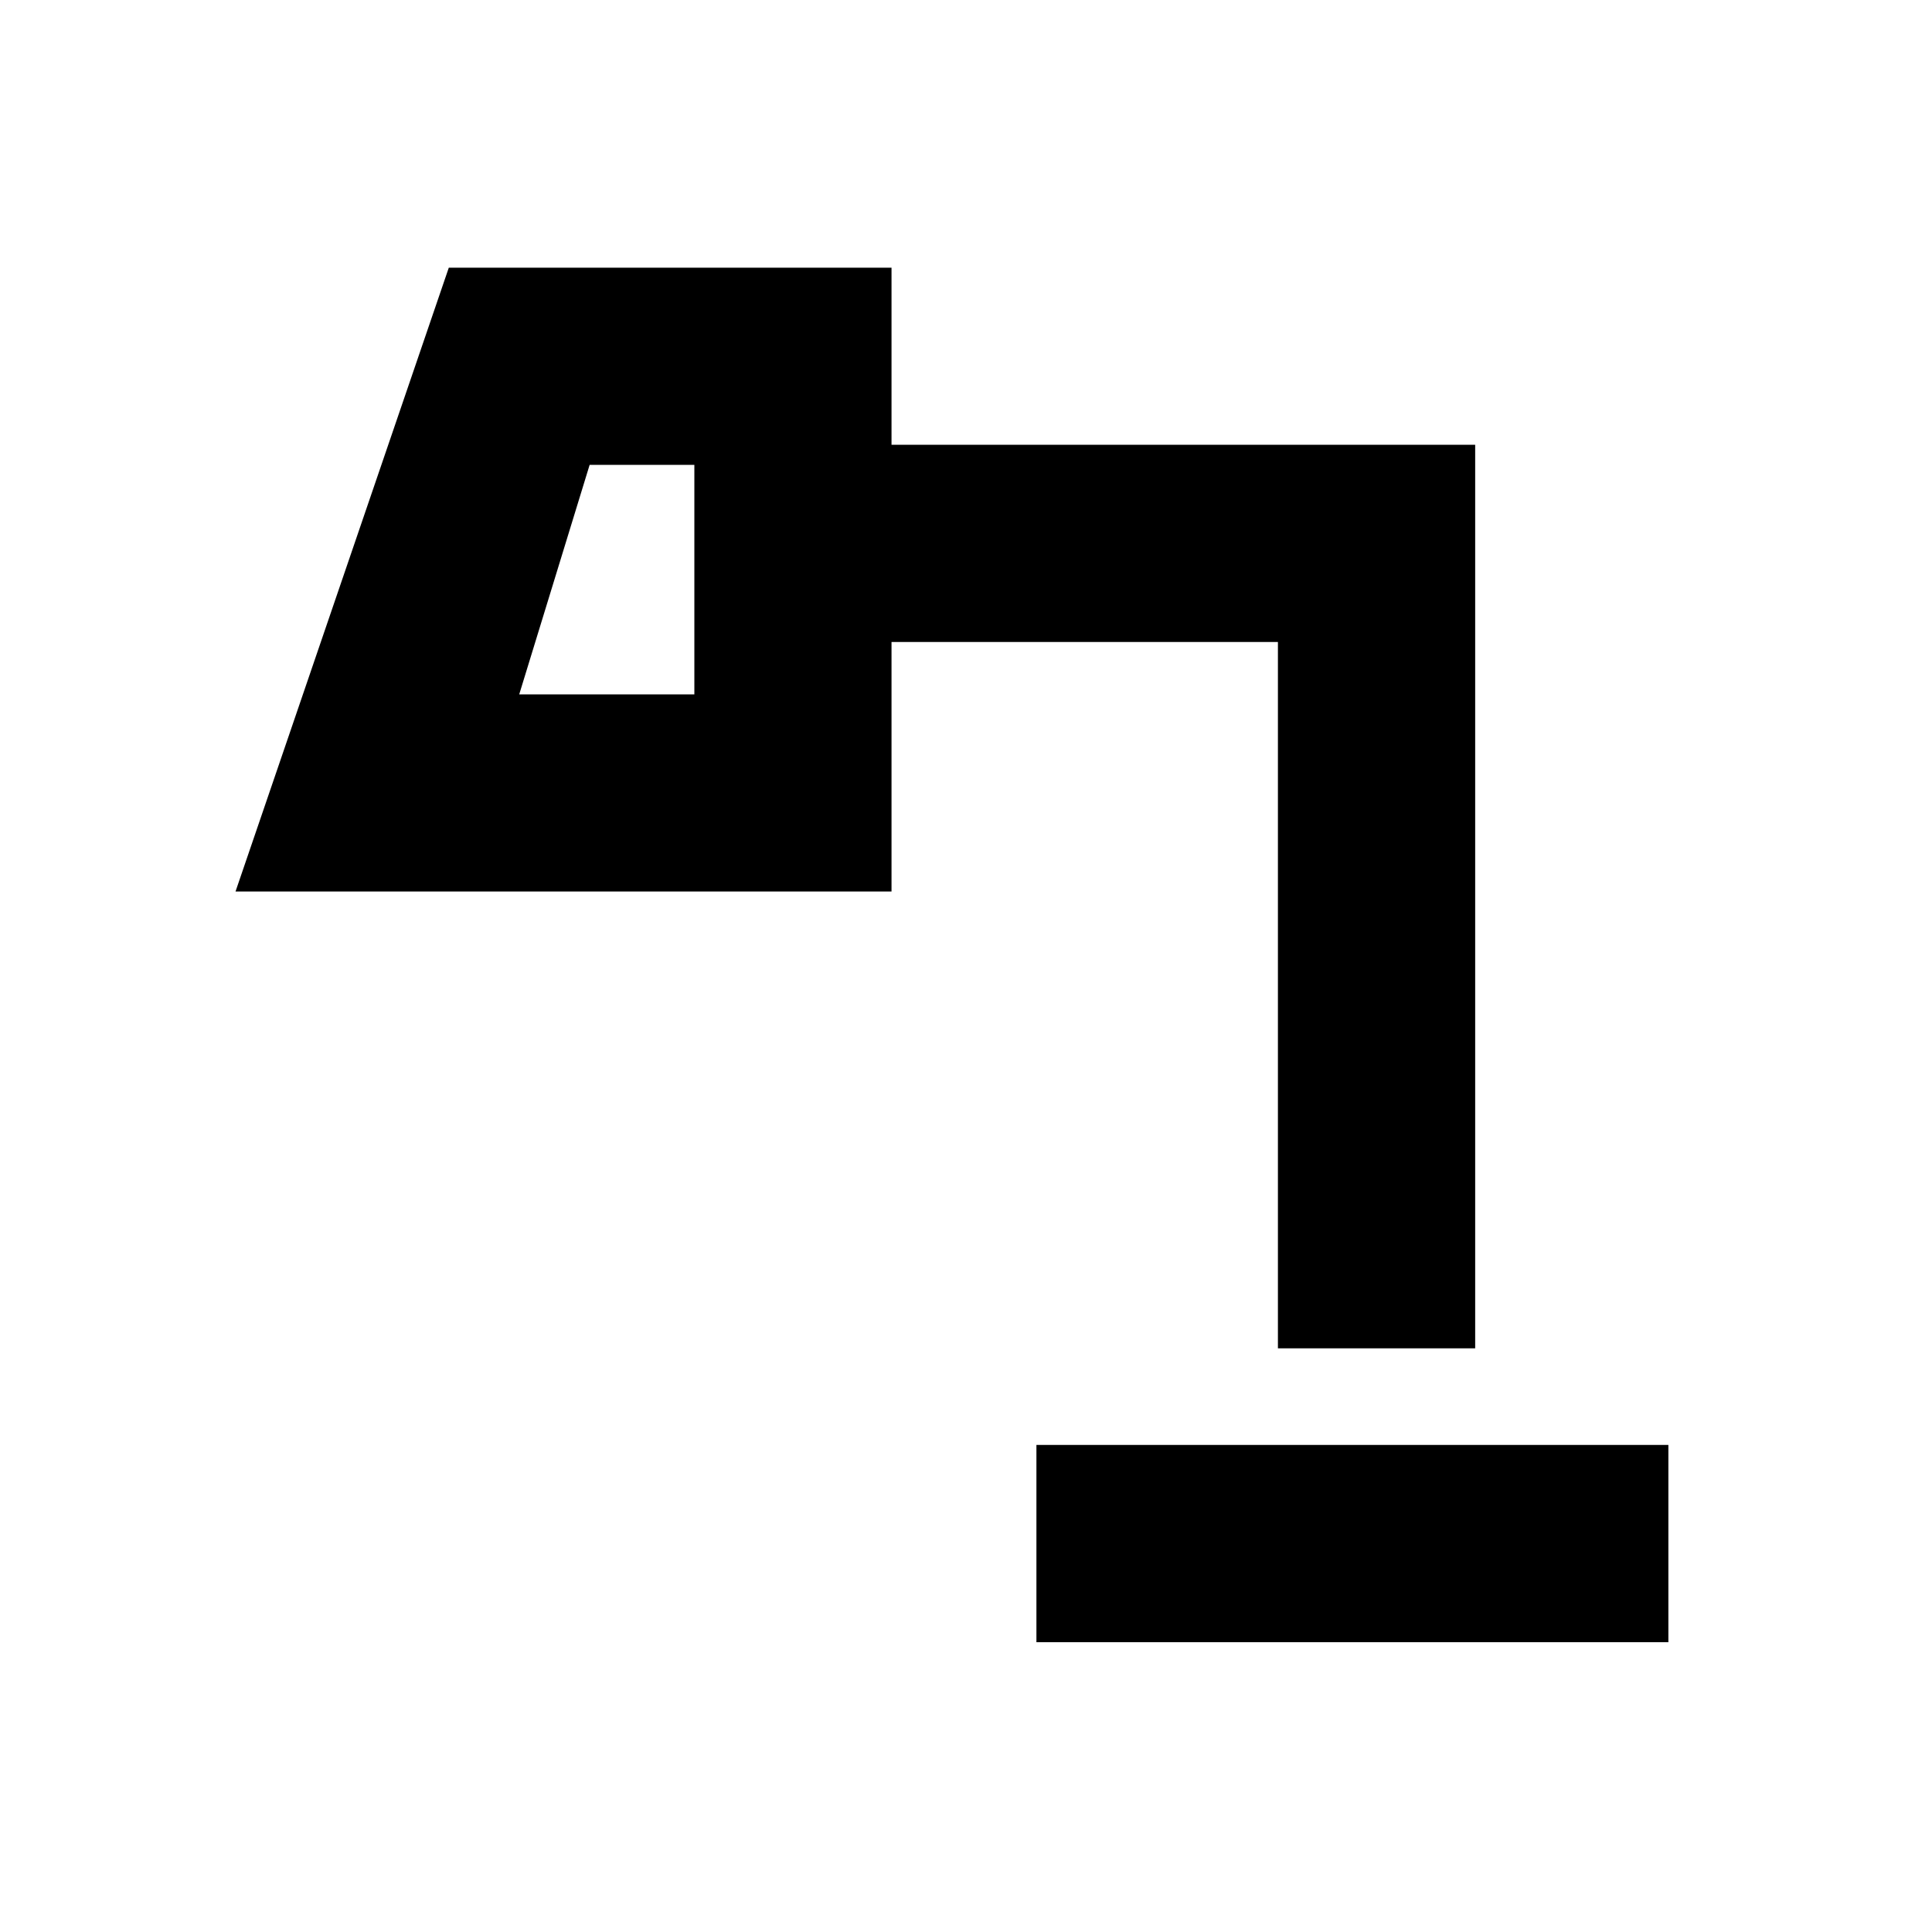 <svg xmlns="http://www.w3.org/2000/svg" height="20" width="20"><path d="M10.729 17v-2.042h6.542V17ZM5.375 7.188h1.813V4.812H6.104Zm7.854 6.77V6.646h-4v2.583H2.438l2.208-6.458h4.583v1.833h6.042v9.354Zm-7.854-6.77h1.813Z"/></svg>